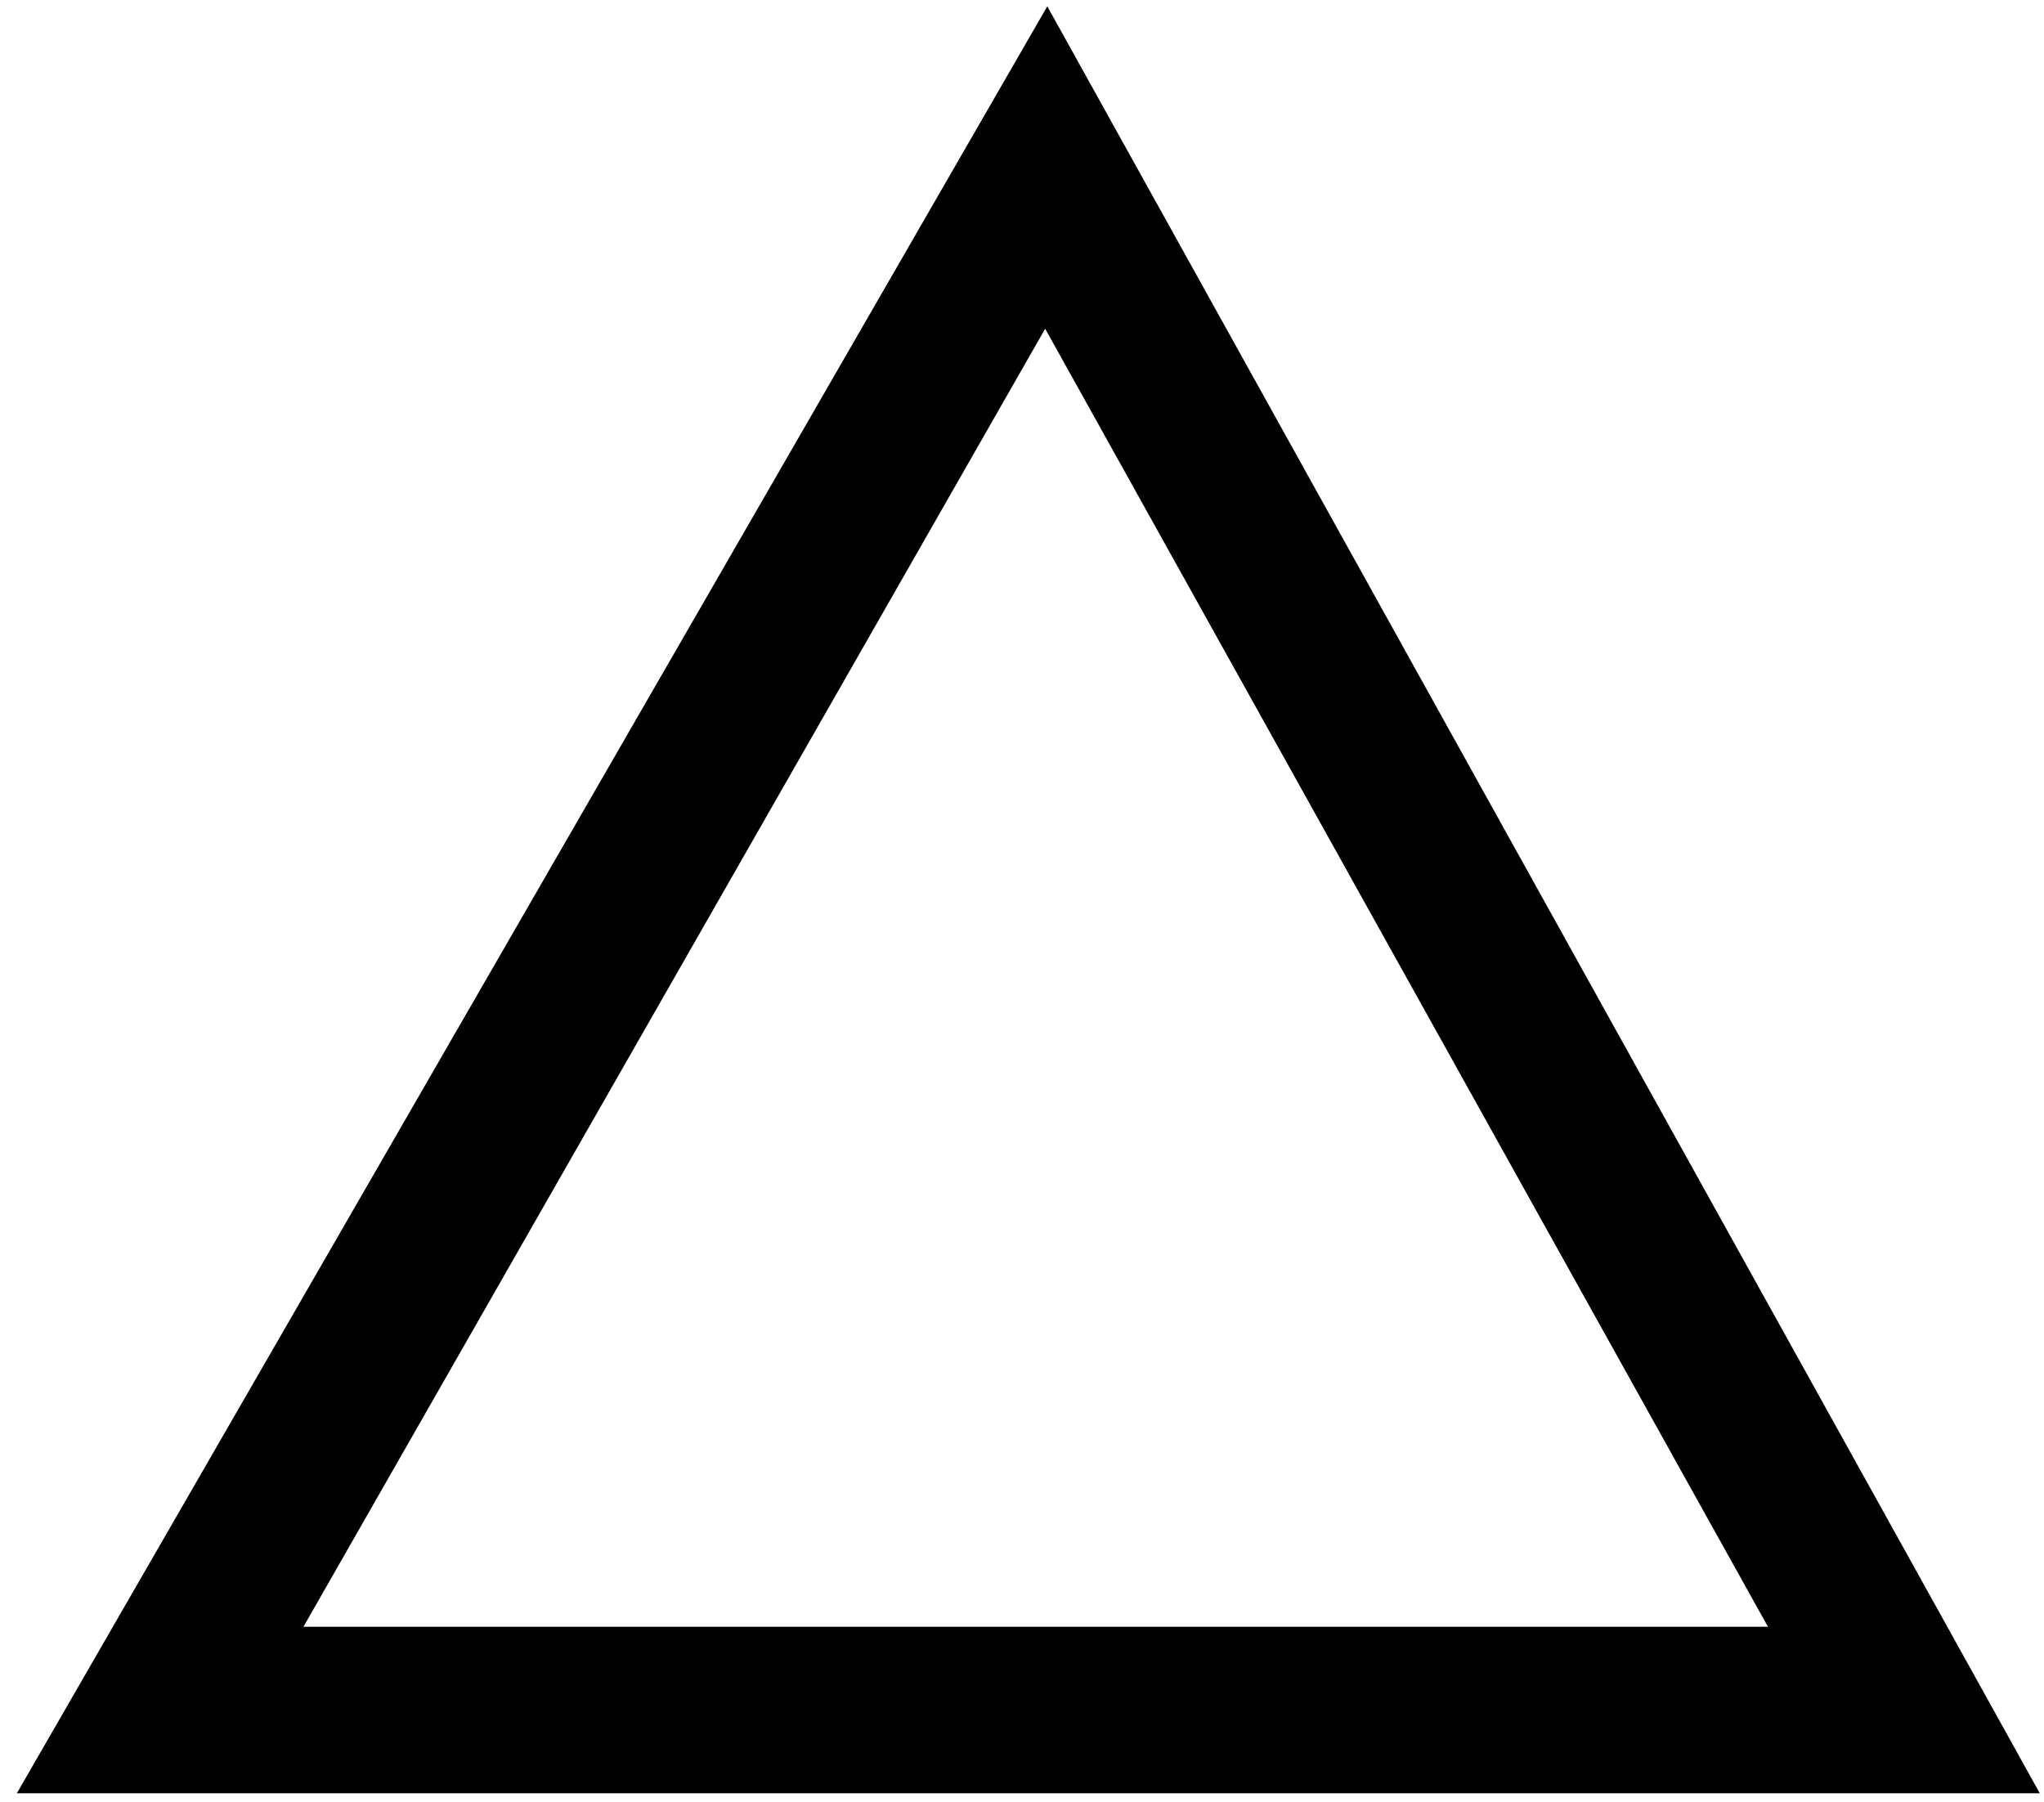 <?xml version="1.0" encoding="utf-8"?>
<!-- Generator: Adobe Illustrator 24.1.2, SVG Export Plug-In . SVG Version: 6.00 Build 0)  -->
<svg version="1.1" id="Layer_1" xmlns="http://www.w3.org/2000/svg" xmlns:xlink="http://www.w3.org/1999/xlink" x="0px" y="0px"
	 viewBox="0 0 97 85.5" enable-background="new 0 0 97 85.5" xml:space="preserve">
<path fill-rule="evenodd" clip-rule="evenodd" fill="#010101" d="M83.9,77.2H14.4l35.2-61.6L83.9,77.2z M96.8,85.1H0.8L49.7,0.3
	L96.8,85.1z"/>
</svg>
